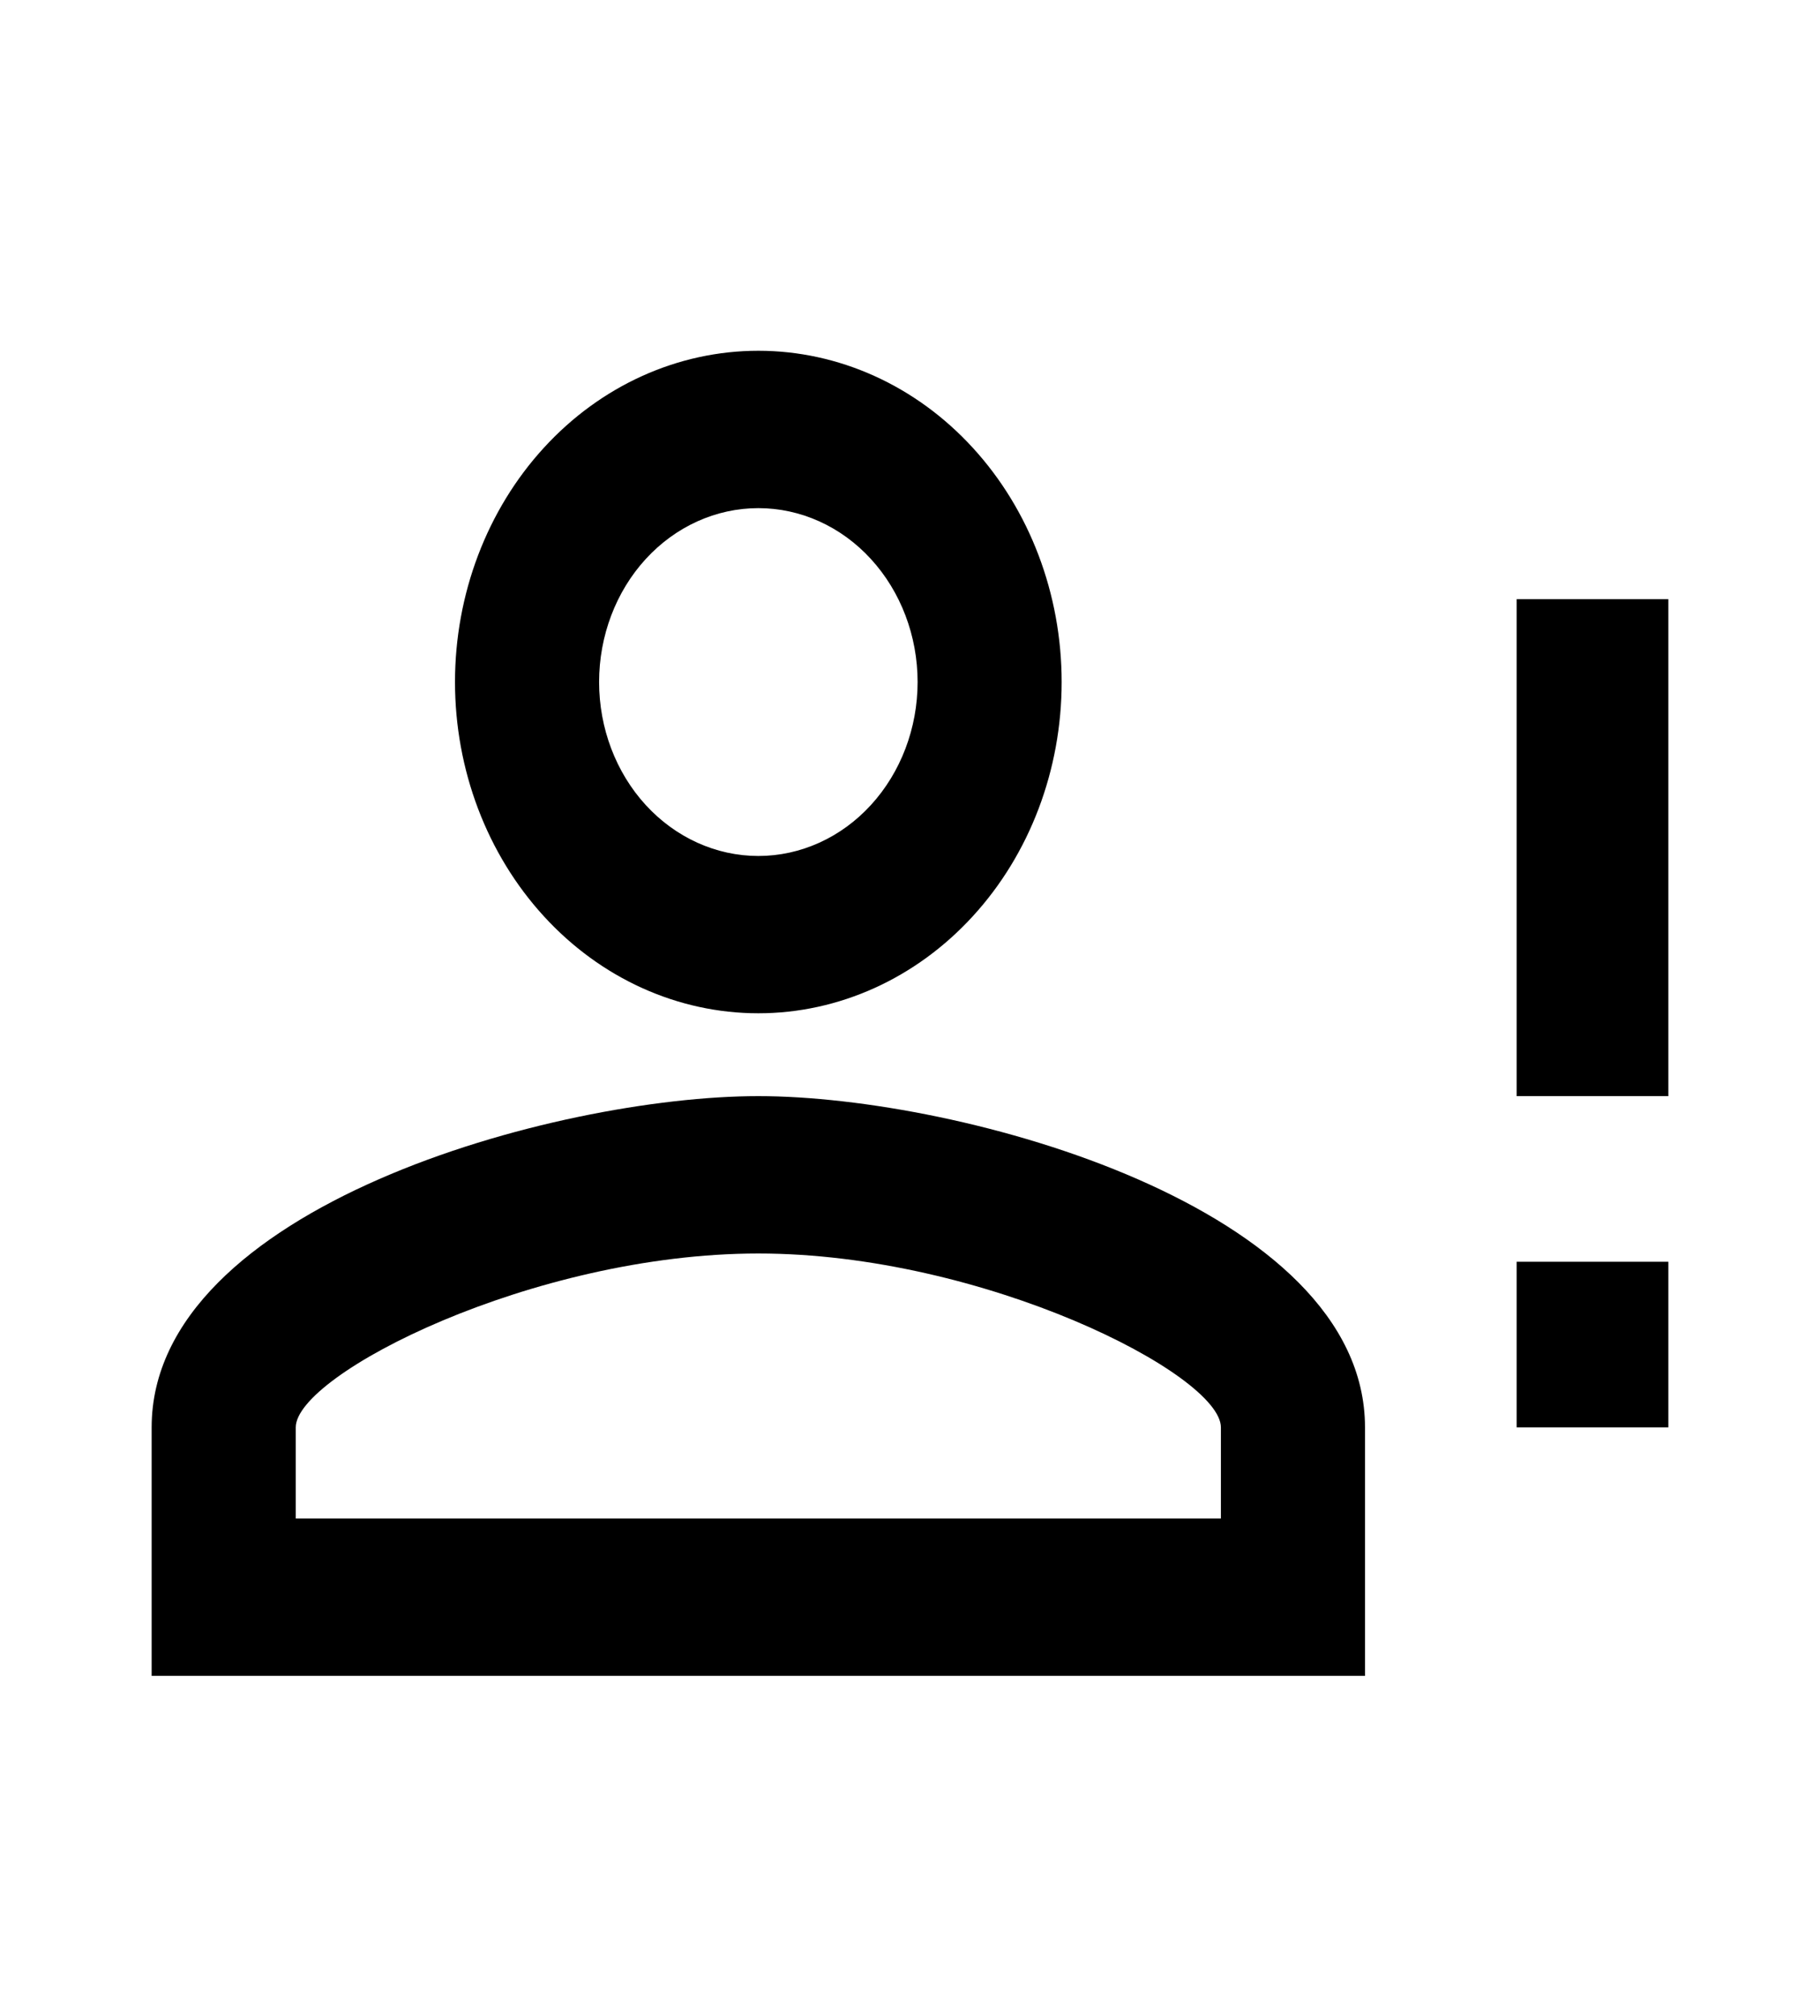 <svg width="28" height="31" viewBox="0 0 28 31" fill="none" xmlns="http://www.w3.org/2000/svg">
<path d="M23.333 15.582V9.214H25.667V16.856H23.333M23.333 21.95H25.667V19.403H23.333M11.667 16.856C14.782 16.856 21 18.563 21 21.95V25.771H2.333V21.95C2.333 18.563 8.552 16.856 11.667 16.856ZM11.667 5.394C12.904 5.394 14.091 5.93 14.966 6.886C15.842 7.841 16.333 9.137 16.333 10.488C16.333 11.839 15.842 13.135 14.966 14.09C14.091 15.046 12.904 15.582 11.667 15.582C10.429 15.582 9.242 15.046 8.367 14.09C7.492 13.135 7 11.839 7 10.488C7 9.137 7.492 7.841 8.367 6.886C9.242 5.93 10.429 5.394 11.667 5.394ZM11.667 19.276C8.202 19.276 4.55 21.135 4.55 21.95V23.351H18.783V21.95C18.783 21.135 15.132 19.276 11.667 19.276ZM11.667 7.814C11.017 7.814 10.394 8.095 9.934 8.597C9.475 9.098 9.217 9.779 9.217 10.488C9.217 11.197 9.475 11.878 9.934 12.379C10.394 12.881 11.017 13.163 11.667 13.163C12.316 13.163 12.94 12.881 13.399 12.379C13.858 11.878 14.117 11.197 14.117 10.488C14.117 9.779 13.858 9.098 13.399 8.597C12.94 8.095 12.316 7.814 11.667 7.814Z" fill="black"/>
</svg>
